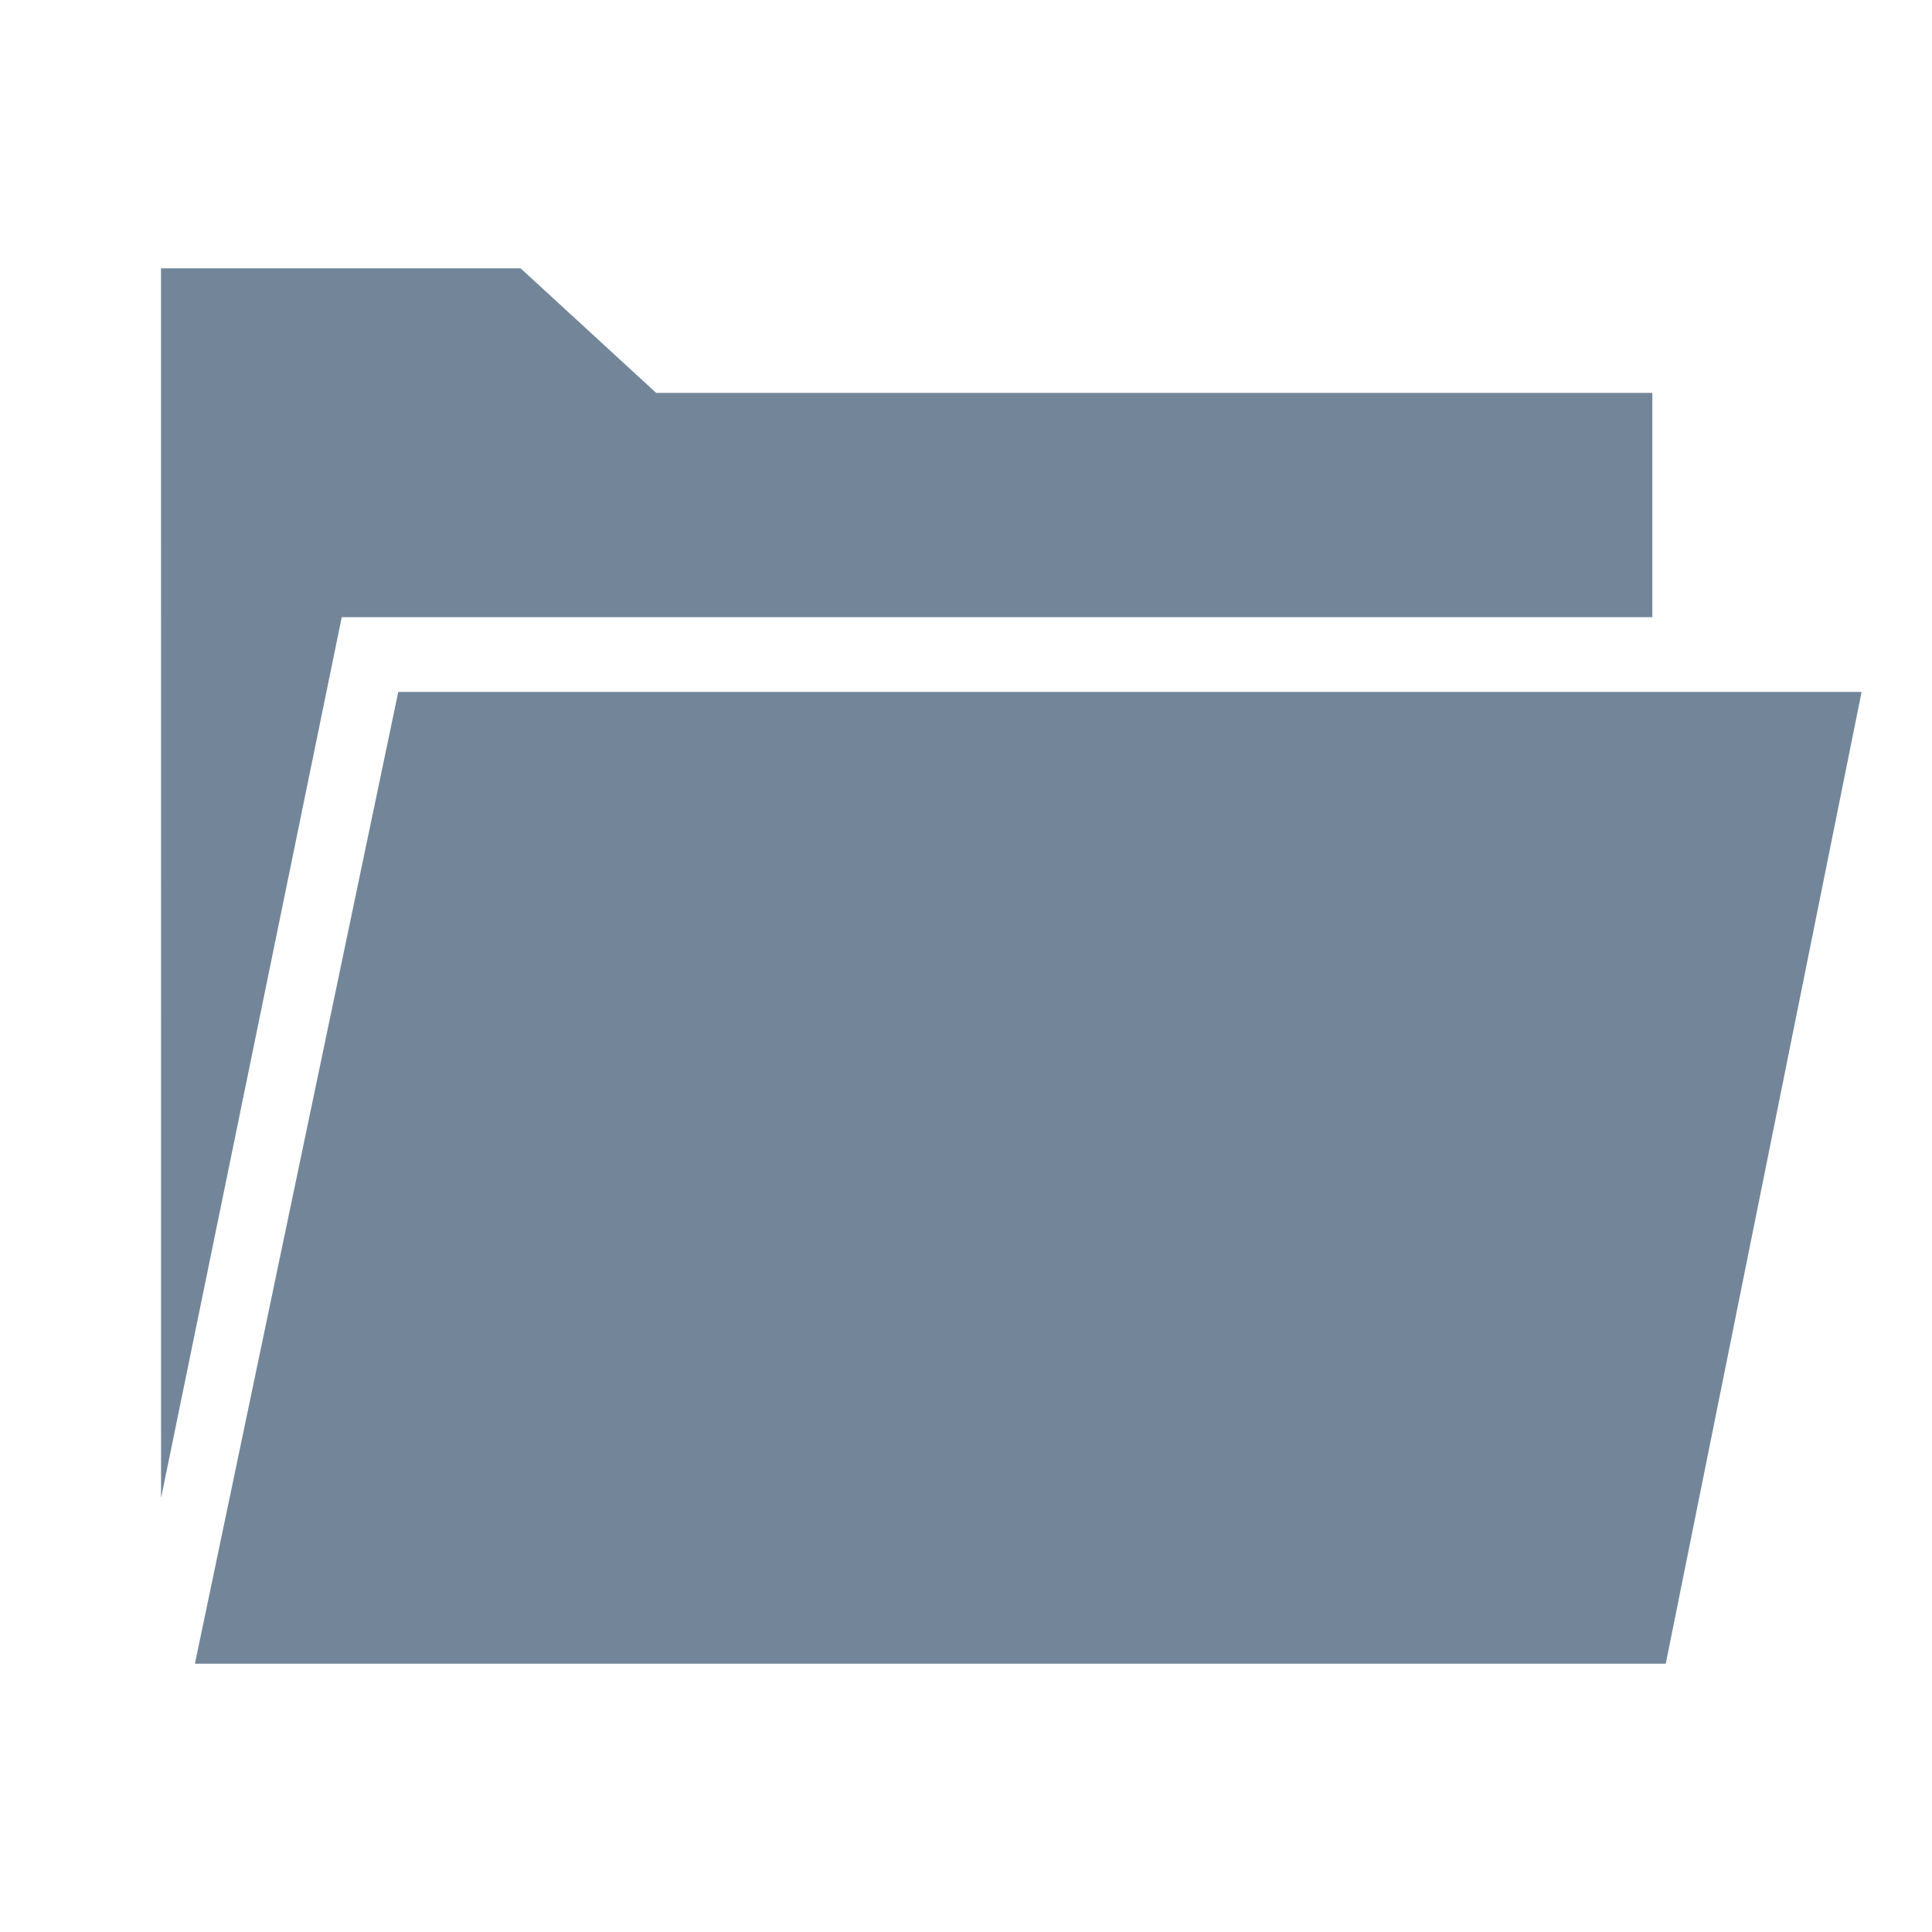<?xml version="1.0" encoding="UTF-8"?>
<svg width="36px" height="36px" viewBox="0 0 36 36" version="1.1" xmlns="http://www.w3.org/2000/svg" xmlns:xlink="http://www.w3.org/1999/xlink">
    <!-- Generator: Sketch 3.8.1 (29687) - http://www.bohemiancoding.com/sketch -->
    <title>folder_open_monochrome</title>
    <desc>Created with Sketch.</desc>
    <defs></defs>
    <g id="Page-1" stroke="none" stroke-width="1" fill="none" fill-rule="evenodd">
        <g id="icon-backgrounds" transform="translate(-126, -129)"></g>
        <g id="Group-Copy" transform="translate(3, 5)" fill="#738699">
            <g id="Group">
                <path d="M31.688,7.893 L28.039,26 L0.632,26 L4.421,7.893 L31.688,7.893 L31.688,7.893 Z M0,0 L6.701,0 L9.227,2.321 L27.789,2.321 L27.789,6.5 L3.368,6.5 L0.001,22.914 L0,0 L0,0 Z" id="Shape"></path>
            </g>
        </g>
    </g>
</svg>